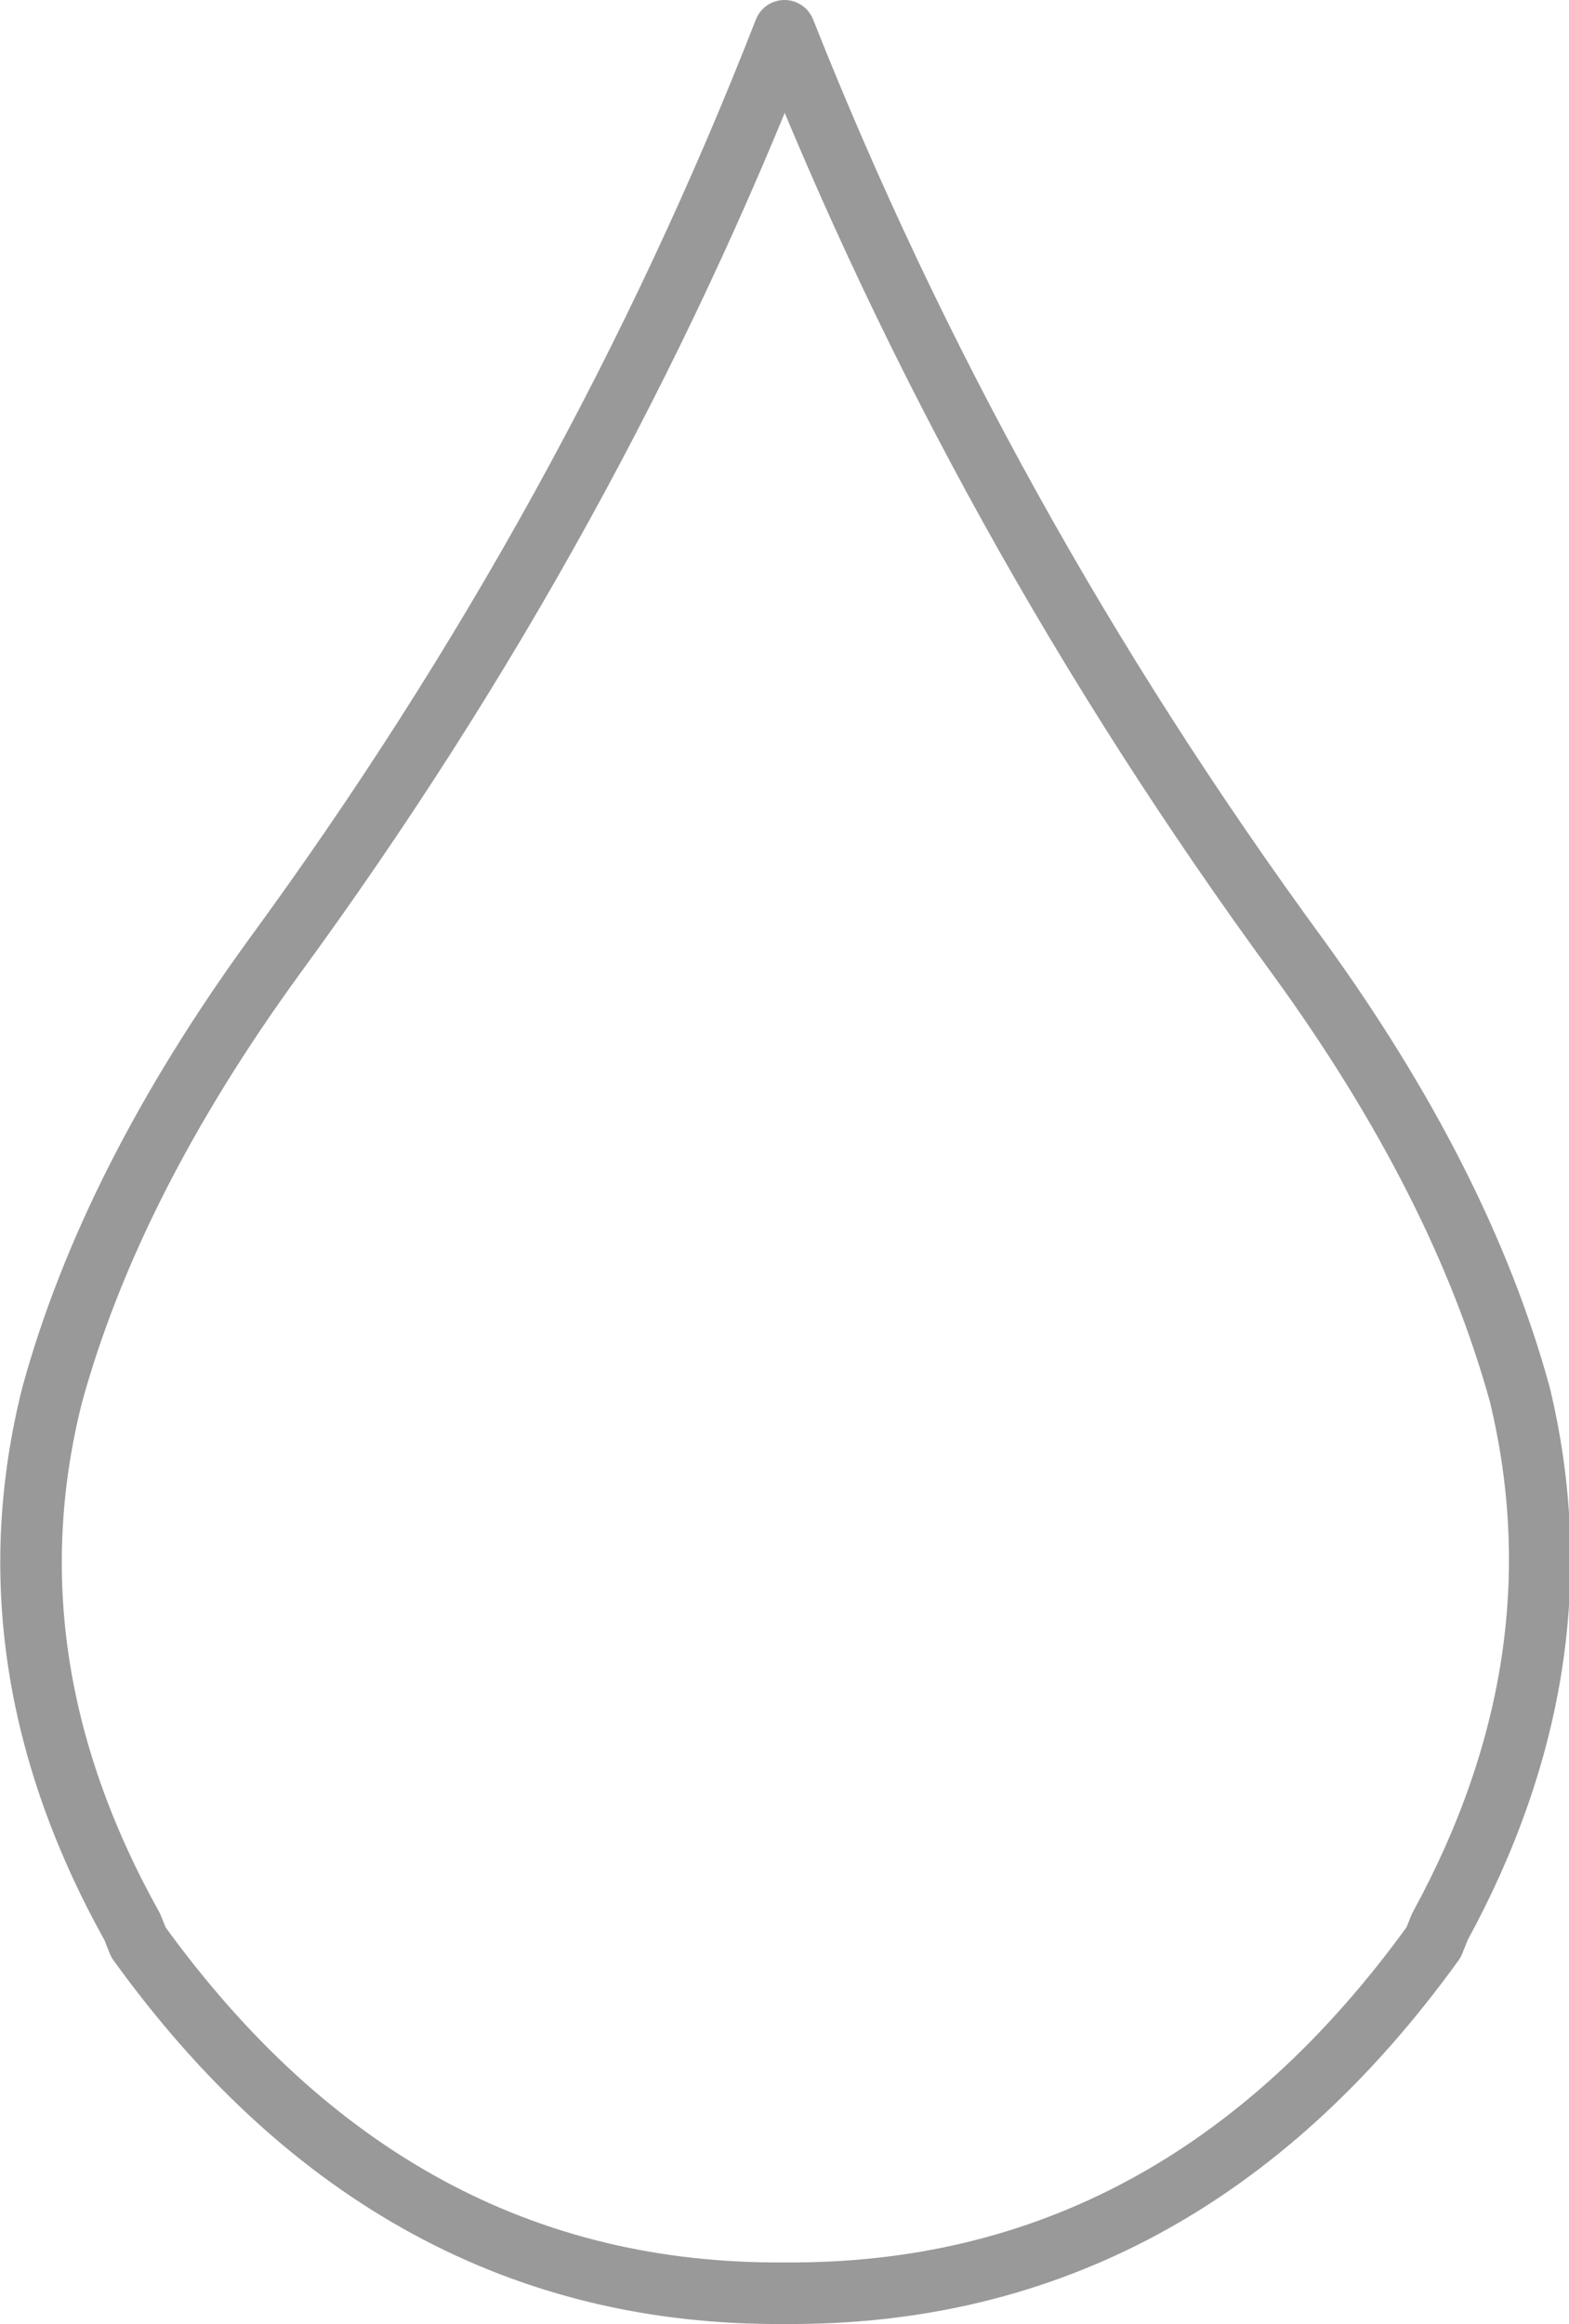 <?xml version="1.0" encoding="UTF-8" standalone="no"?>
<svg xmlns:xlink="http://www.w3.org/1999/xlink" height="37.75px" width="25.5px" xmlns="http://www.w3.org/2000/svg">
  <g transform="matrix(1.0, 0.0, 0.0, 1.0, -387.15, -208.25)">
    <path d="M411.85 230.9 Q412.9 235.25 410.55 239.55 L410.45 239.8 Q406.3 245.55 399.9 245.5 393.55 245.55 389.4 239.8 L389.3 239.55 Q386.9 235.25 388.0 230.9 388.95 227.45 391.6 223.8 396.8 216.7 399.9 208.75 403.05 216.7 408.25 223.8 410.9 227.45 411.85 230.9 Z" fill="none" stroke="#333333" stroke-linecap="round" stroke-linejoin="round" stroke-opacity="0.498" stroke-width="1.0"/>
  </g>
</svg>
